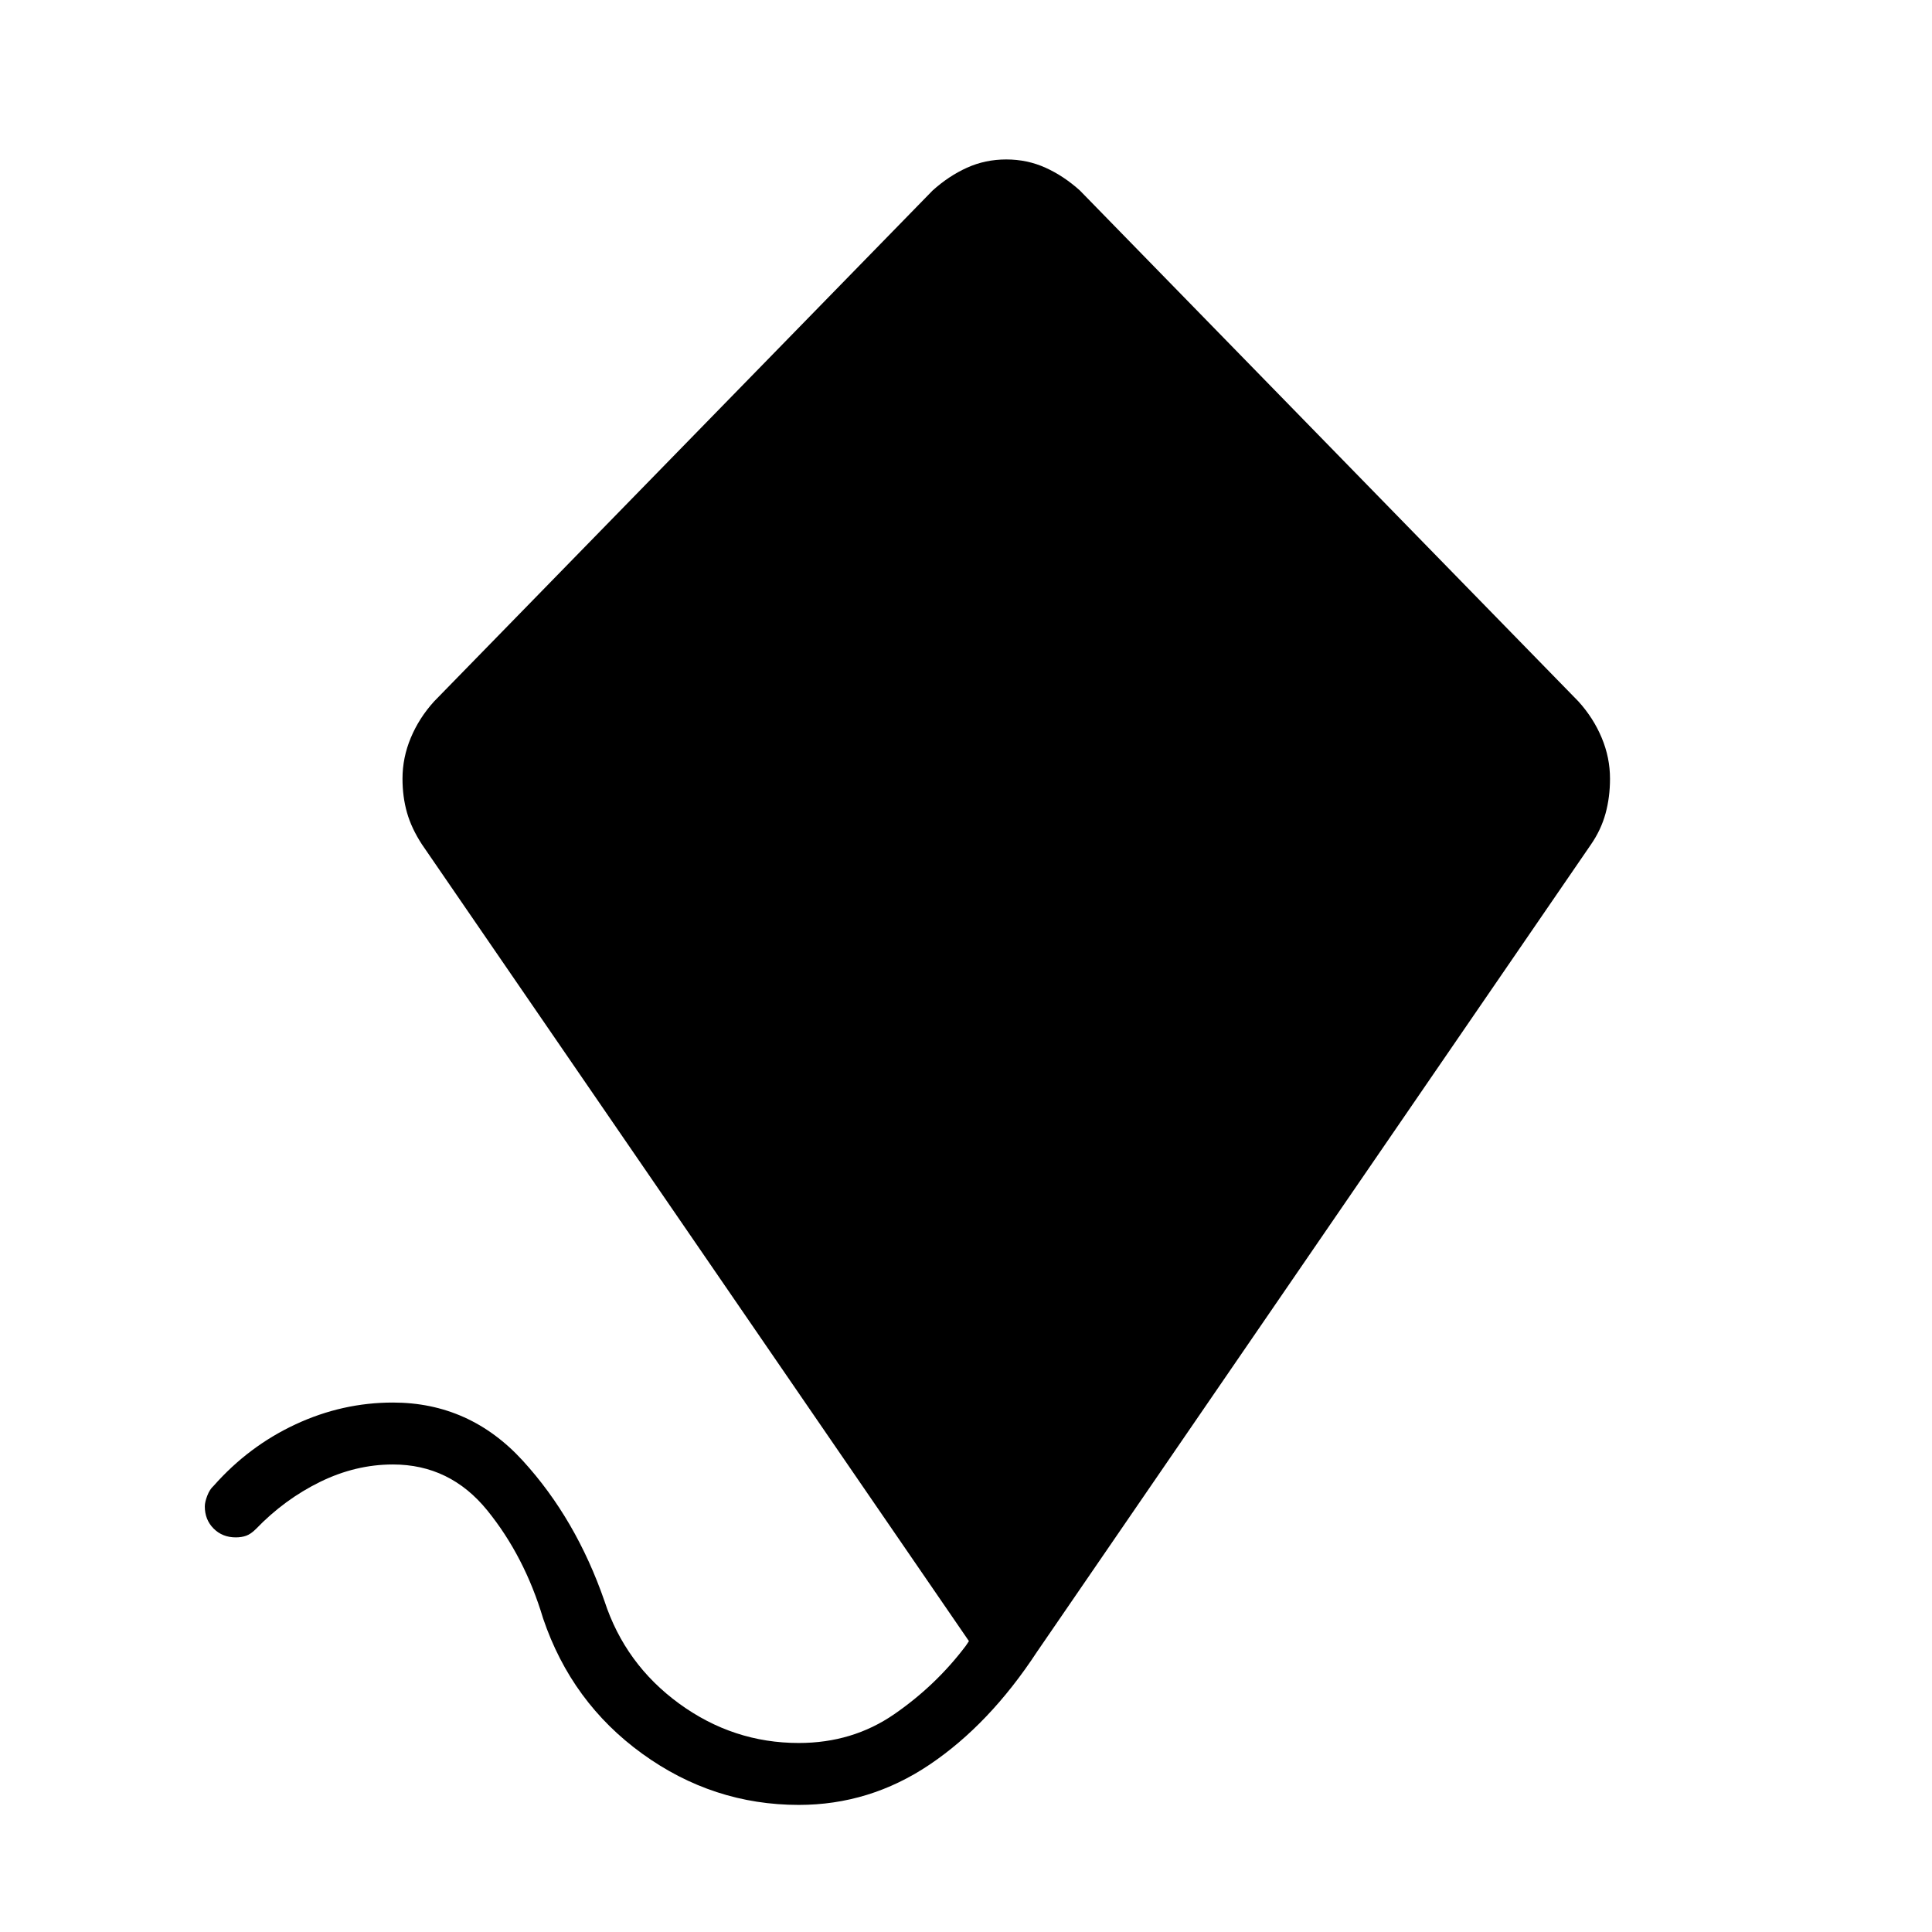 <svg xmlns="http://www.w3.org/2000/svg" height="48" viewBox="0 -960 960 960" width="48"><path d="M396.92-63.15q-42.61 0-77.77-25.43Q284-114 269.85-155.85q-9.23-30.84-27.73-53.65t-46.89-22.81q-18.54 0-36.19 8.66-17.66 8.65-31.89 23.42-2.46 2.46-4.77 3.31-2.3.84-5.23.84-6.61 0-11-4.38-4.38-4.39-4.38-11 0-2.16 1.23-5.35 1.23-3.19 3.15-4.88 17.39-19.69 40.66-30.54 23.27-10.85 48.42-10.85 38.15 0 64.58 28.93 26.42 28.92 40.57 69.77 10.24 31.3 37.08 50.88 26.85 19.58 59.46 19.58 26.7 0 47.43-14.31t35.57-34l1.54-2.31-271.77-395.84q-5.23-8-7.46-15.85-2.23-7.85-2.23-16.85 0-10.46 4.12-20.3 4.11-9.85 11.57-18.08l247.69-253.85q8-7.23 17.08-11.34 9.08-4.12 19.54-4.12 10.46 0 19.54 4.12 9.08 4.11 17.08 11.34l247.69 253.85q7.46 8.23 11.57 18.08 4.12 9.84 4.12 20.3 0 9.23-2.23 17.35-2.23 8.11-7.23 15.35L515.23-139.15q-23.61 36-53.35 56-29.73 20-64.96 20Z"/></svg>
